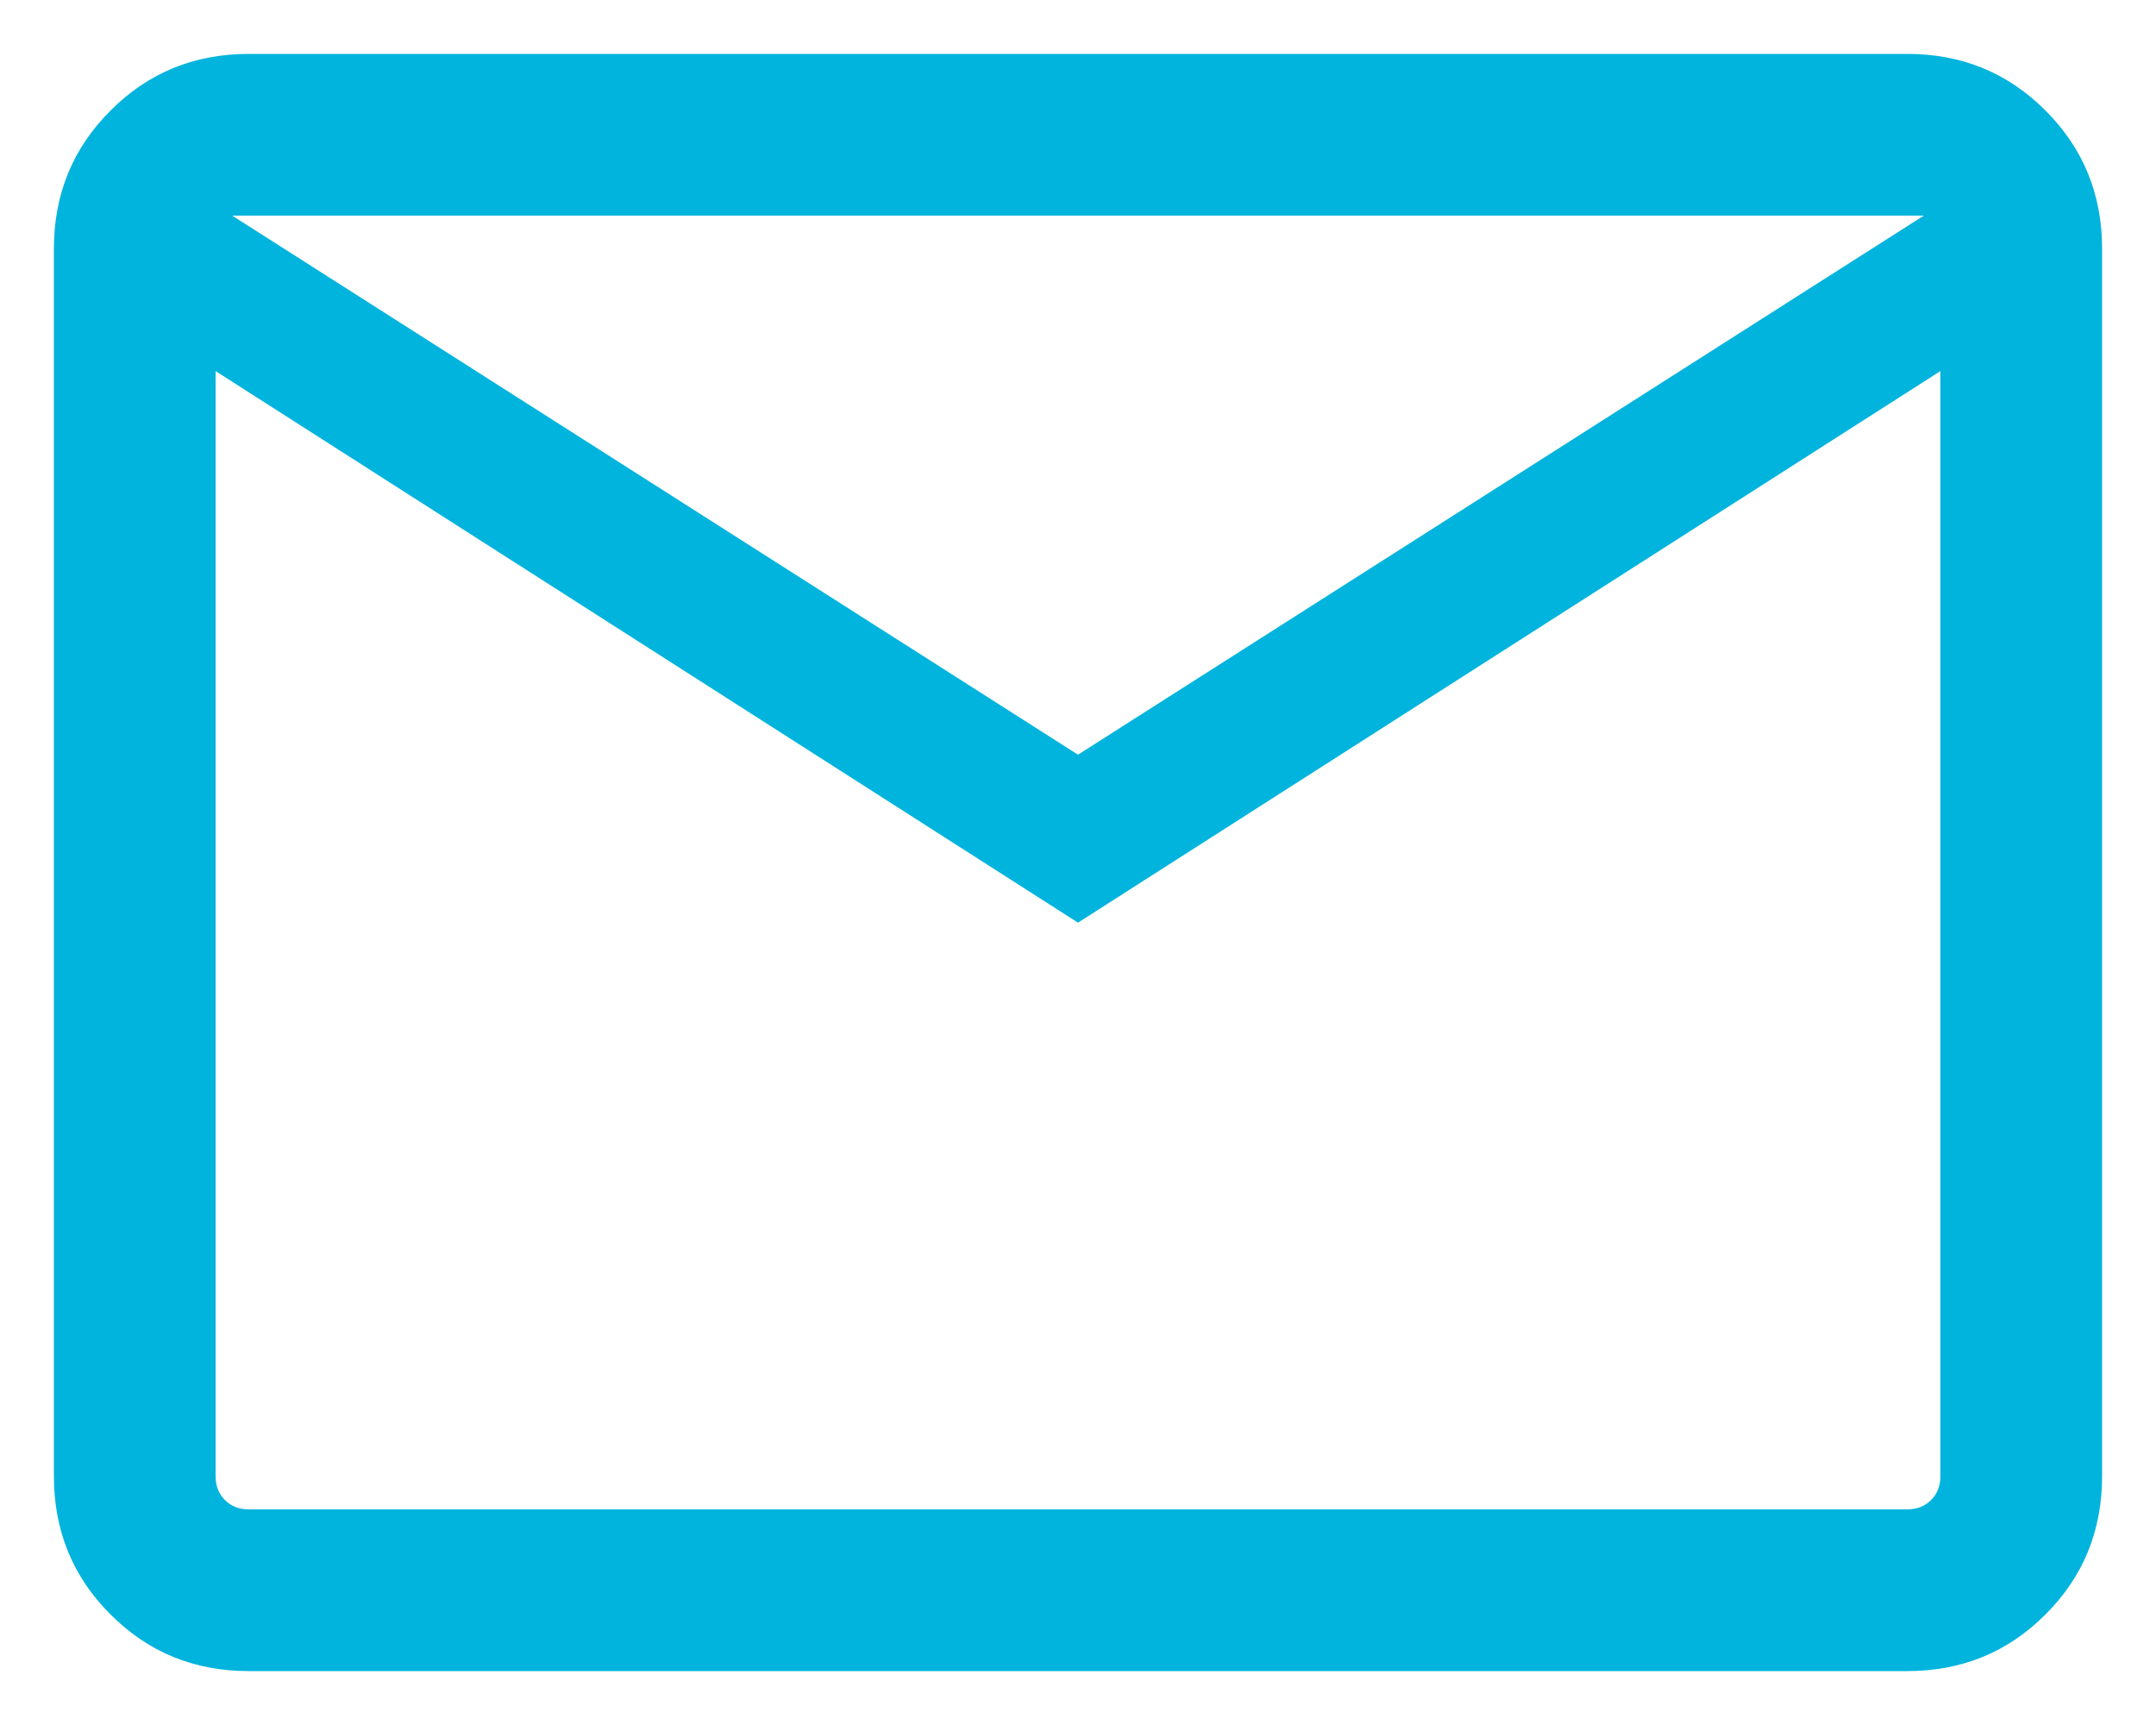 <svg width="30" height="24" viewBox="0 0 30 24" fill="none" xmlns="http://www.w3.org/2000/svg">
<path d="M3.462 23.25C2.704 23.25 2.062 22.988 1.538 22.462C1.012 21.938 0.75 21.296 0.75 20.538V3.462C0.75 2.704 1.012 2.062 1.538 1.538C2.062 1.012 2.704 0.75 3.462 0.75H26.538C27.296 0.75 27.938 1.012 28.462 1.538C28.988 2.062 29.25 2.704 29.25 3.462V20.538C29.25 21.296 28.988 21.938 28.462 22.462C27.938 22.988 27.296 23.25 26.538 23.25H3.462ZM15 12.837L3 5.163V20.538C3 20.673 3.043 20.784 3.13 20.87C3.216 20.957 3.327 21 3.462 21H26.538C26.673 21 26.784 20.957 26.87 20.87C26.957 20.784 27 20.673 27 20.538V5.163L15 12.837ZM15 10.5L26.769 3H3.231L15 10.5ZM3 5.163V3V20.538C3 20.673 3.043 20.784 3.13 20.87C3.216 20.957 3.327 21 3.462 21H3V5.163Z" fill="#00B4DD"/>
</svg>
